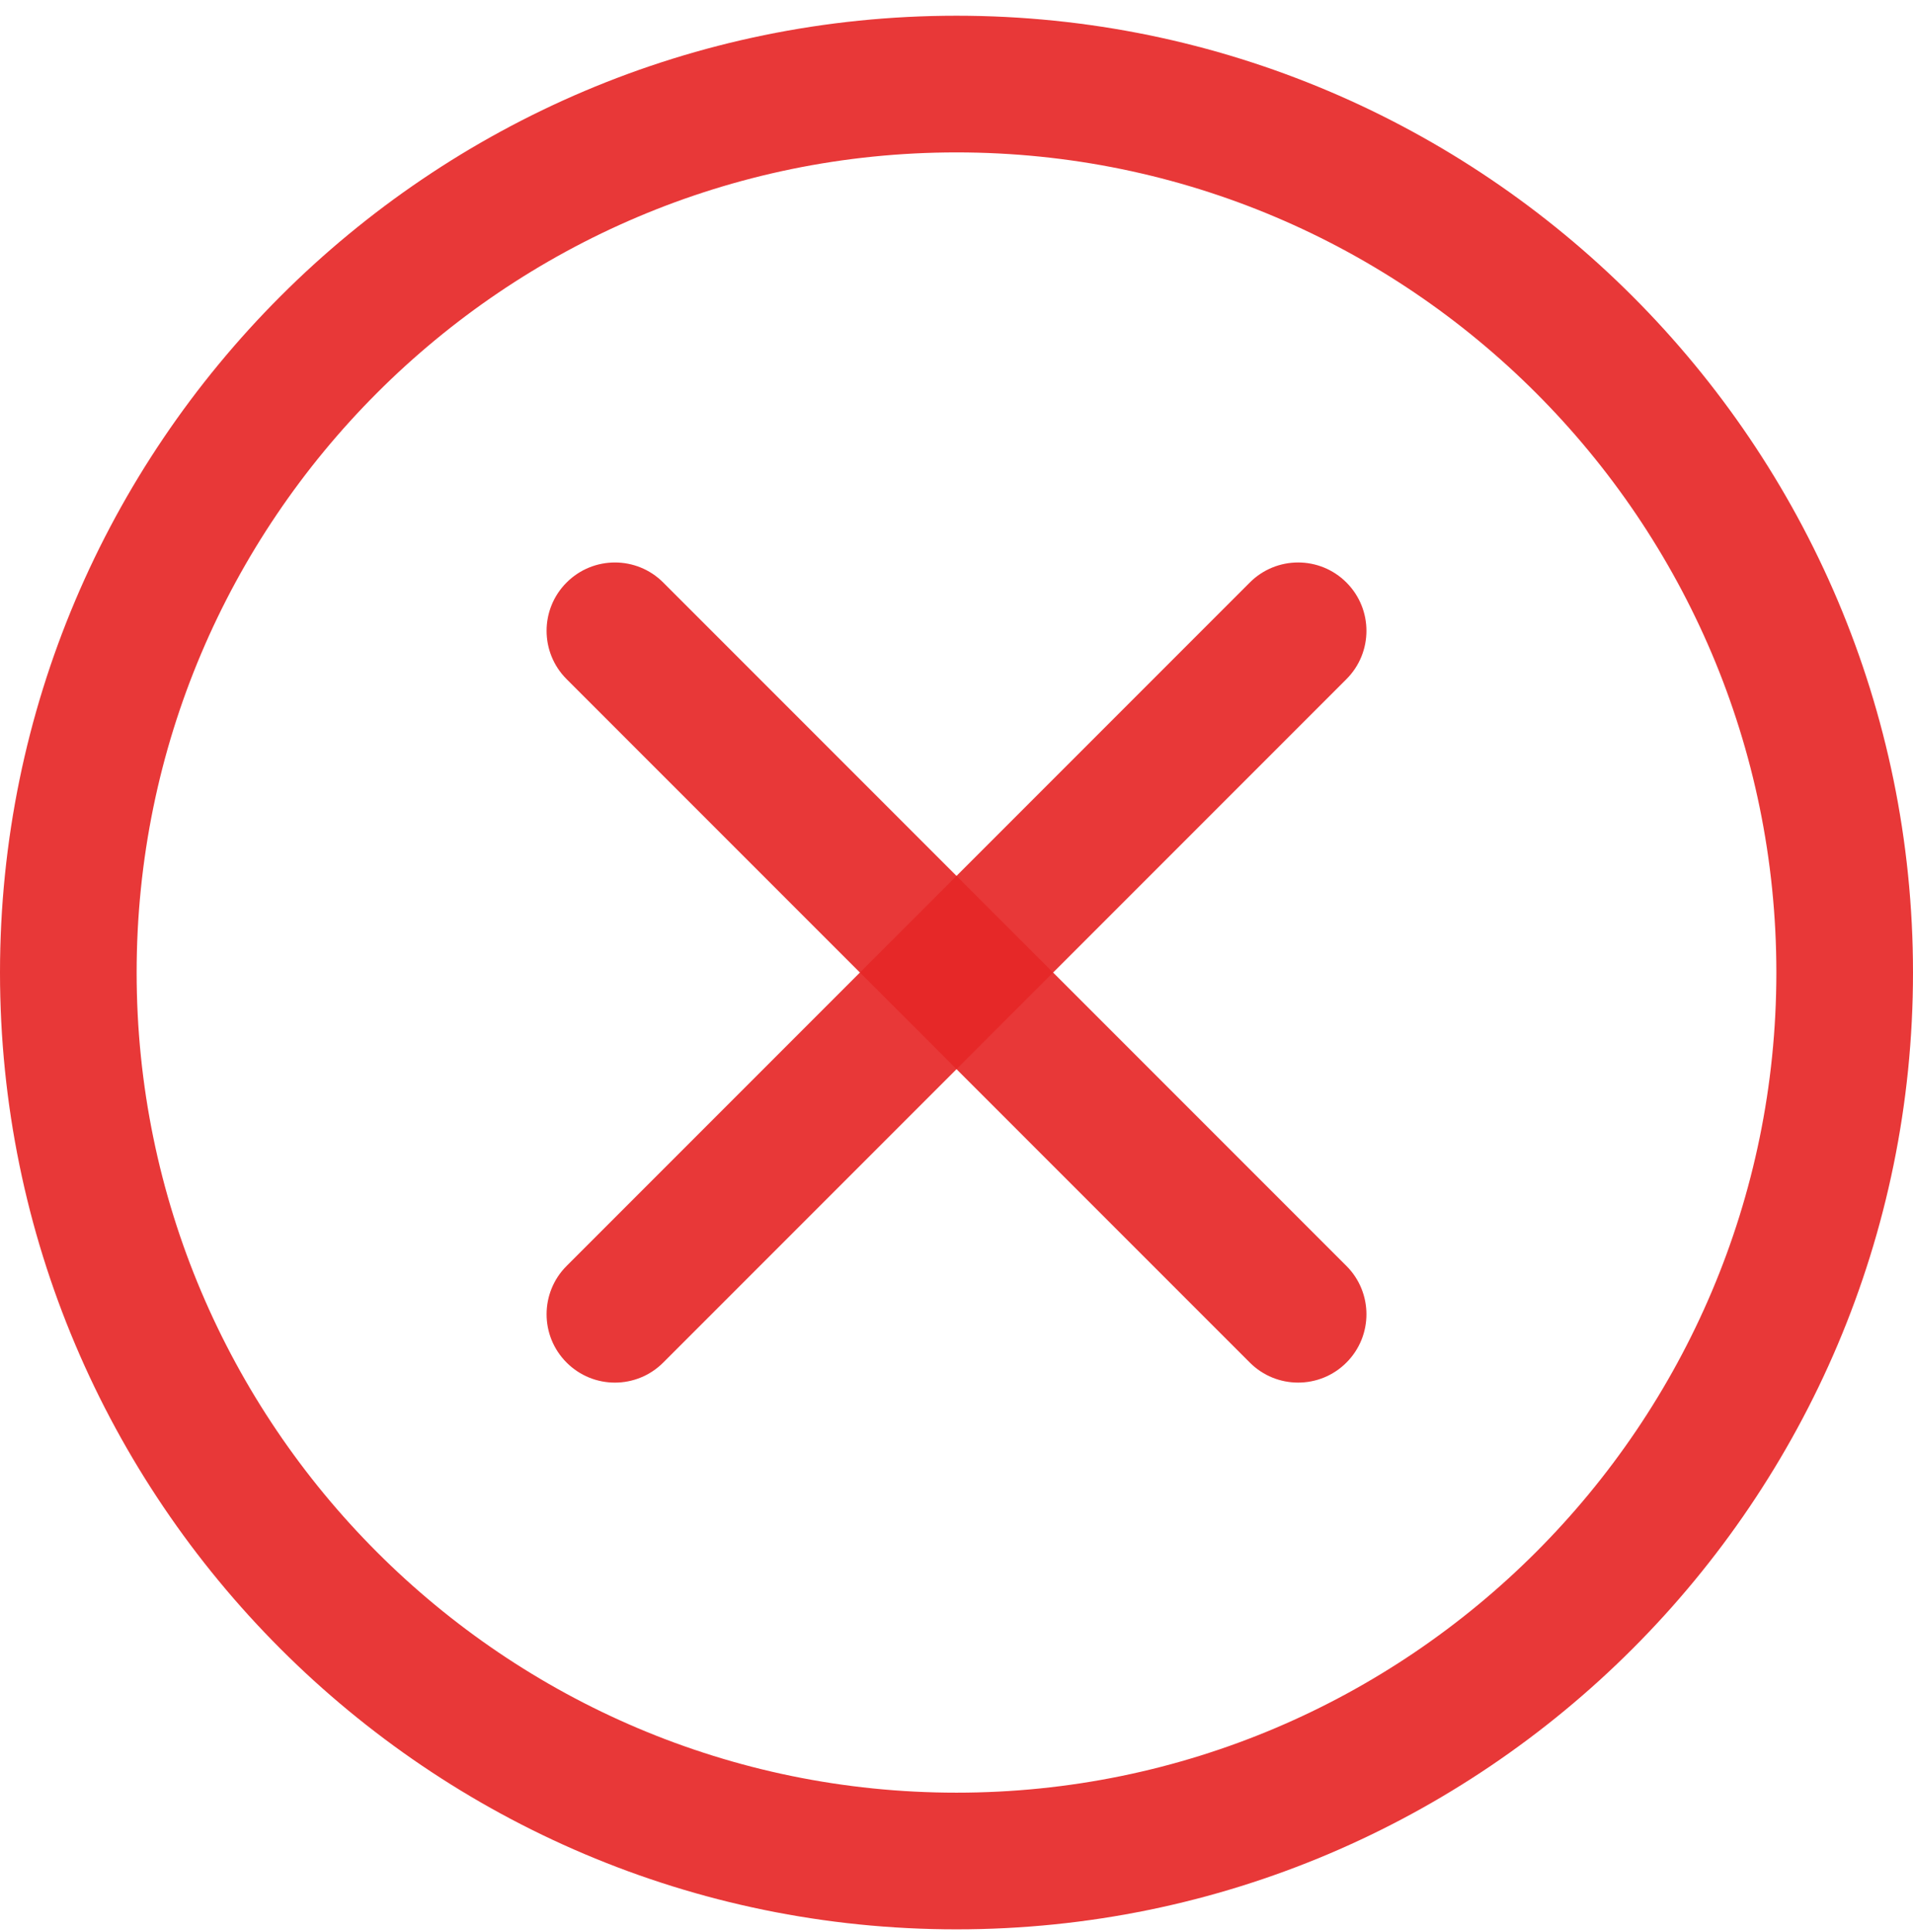 <svg width="106" height="107" viewBox="0 0 106 107" fill="none" xmlns="http://www.w3.org/2000/svg">
<g clip-path="url(#clip0)">
<path d="M53 106.871C23.775 106.871 0 83.096 0 53.871C0 24.646 23.775 0.871 53 0.871C82.225 0.871 106 24.646 106 53.871C106 83.096 82.225 106.871 53 106.871ZM53 8.442C27.951 8.442 7.571 28.822 7.571 53.871C7.571 78.92 27.951 99.3 53 99.3C78.049 99.3 98.429 78.92 98.429 53.871C98.429 28.822 78.049 8.442 53 8.442Z" fill="#E62828" fill-opacity="0.92"/>
<path d="M71.93 76.585C70.961 76.585 69.992 76.216 69.253 75.476L31.396 37.619C29.917 36.14 29.917 33.745 31.396 32.266C32.875 30.788 35.271 30.787 36.749 32.266L74.606 70.123C76.085 71.602 76.085 73.998 74.606 75.476C73.867 76.216 72.899 76.585 71.93 76.585Z" fill="#E62828" fill-opacity="0.92"/>
<path d="M34.072 76.586C33.104 76.586 32.136 76.216 31.396 75.476C29.917 73.998 29.917 71.602 31.396 70.123L69.253 32.266C70.732 30.787 73.128 30.787 74.606 32.266C76.085 33.745 76.085 36.141 74.606 37.619L36.749 75.476C36.01 76.216 35.041 76.586 34.072 76.586Z" fill="#E62828" fill-opacity="0.92"/>
</g>
<defs>
<clipPath id="clip0">
<rect width="106" height="106" fill="white" transform="translate(0 0.871)"/>
</clipPath>
</defs>
</svg>
